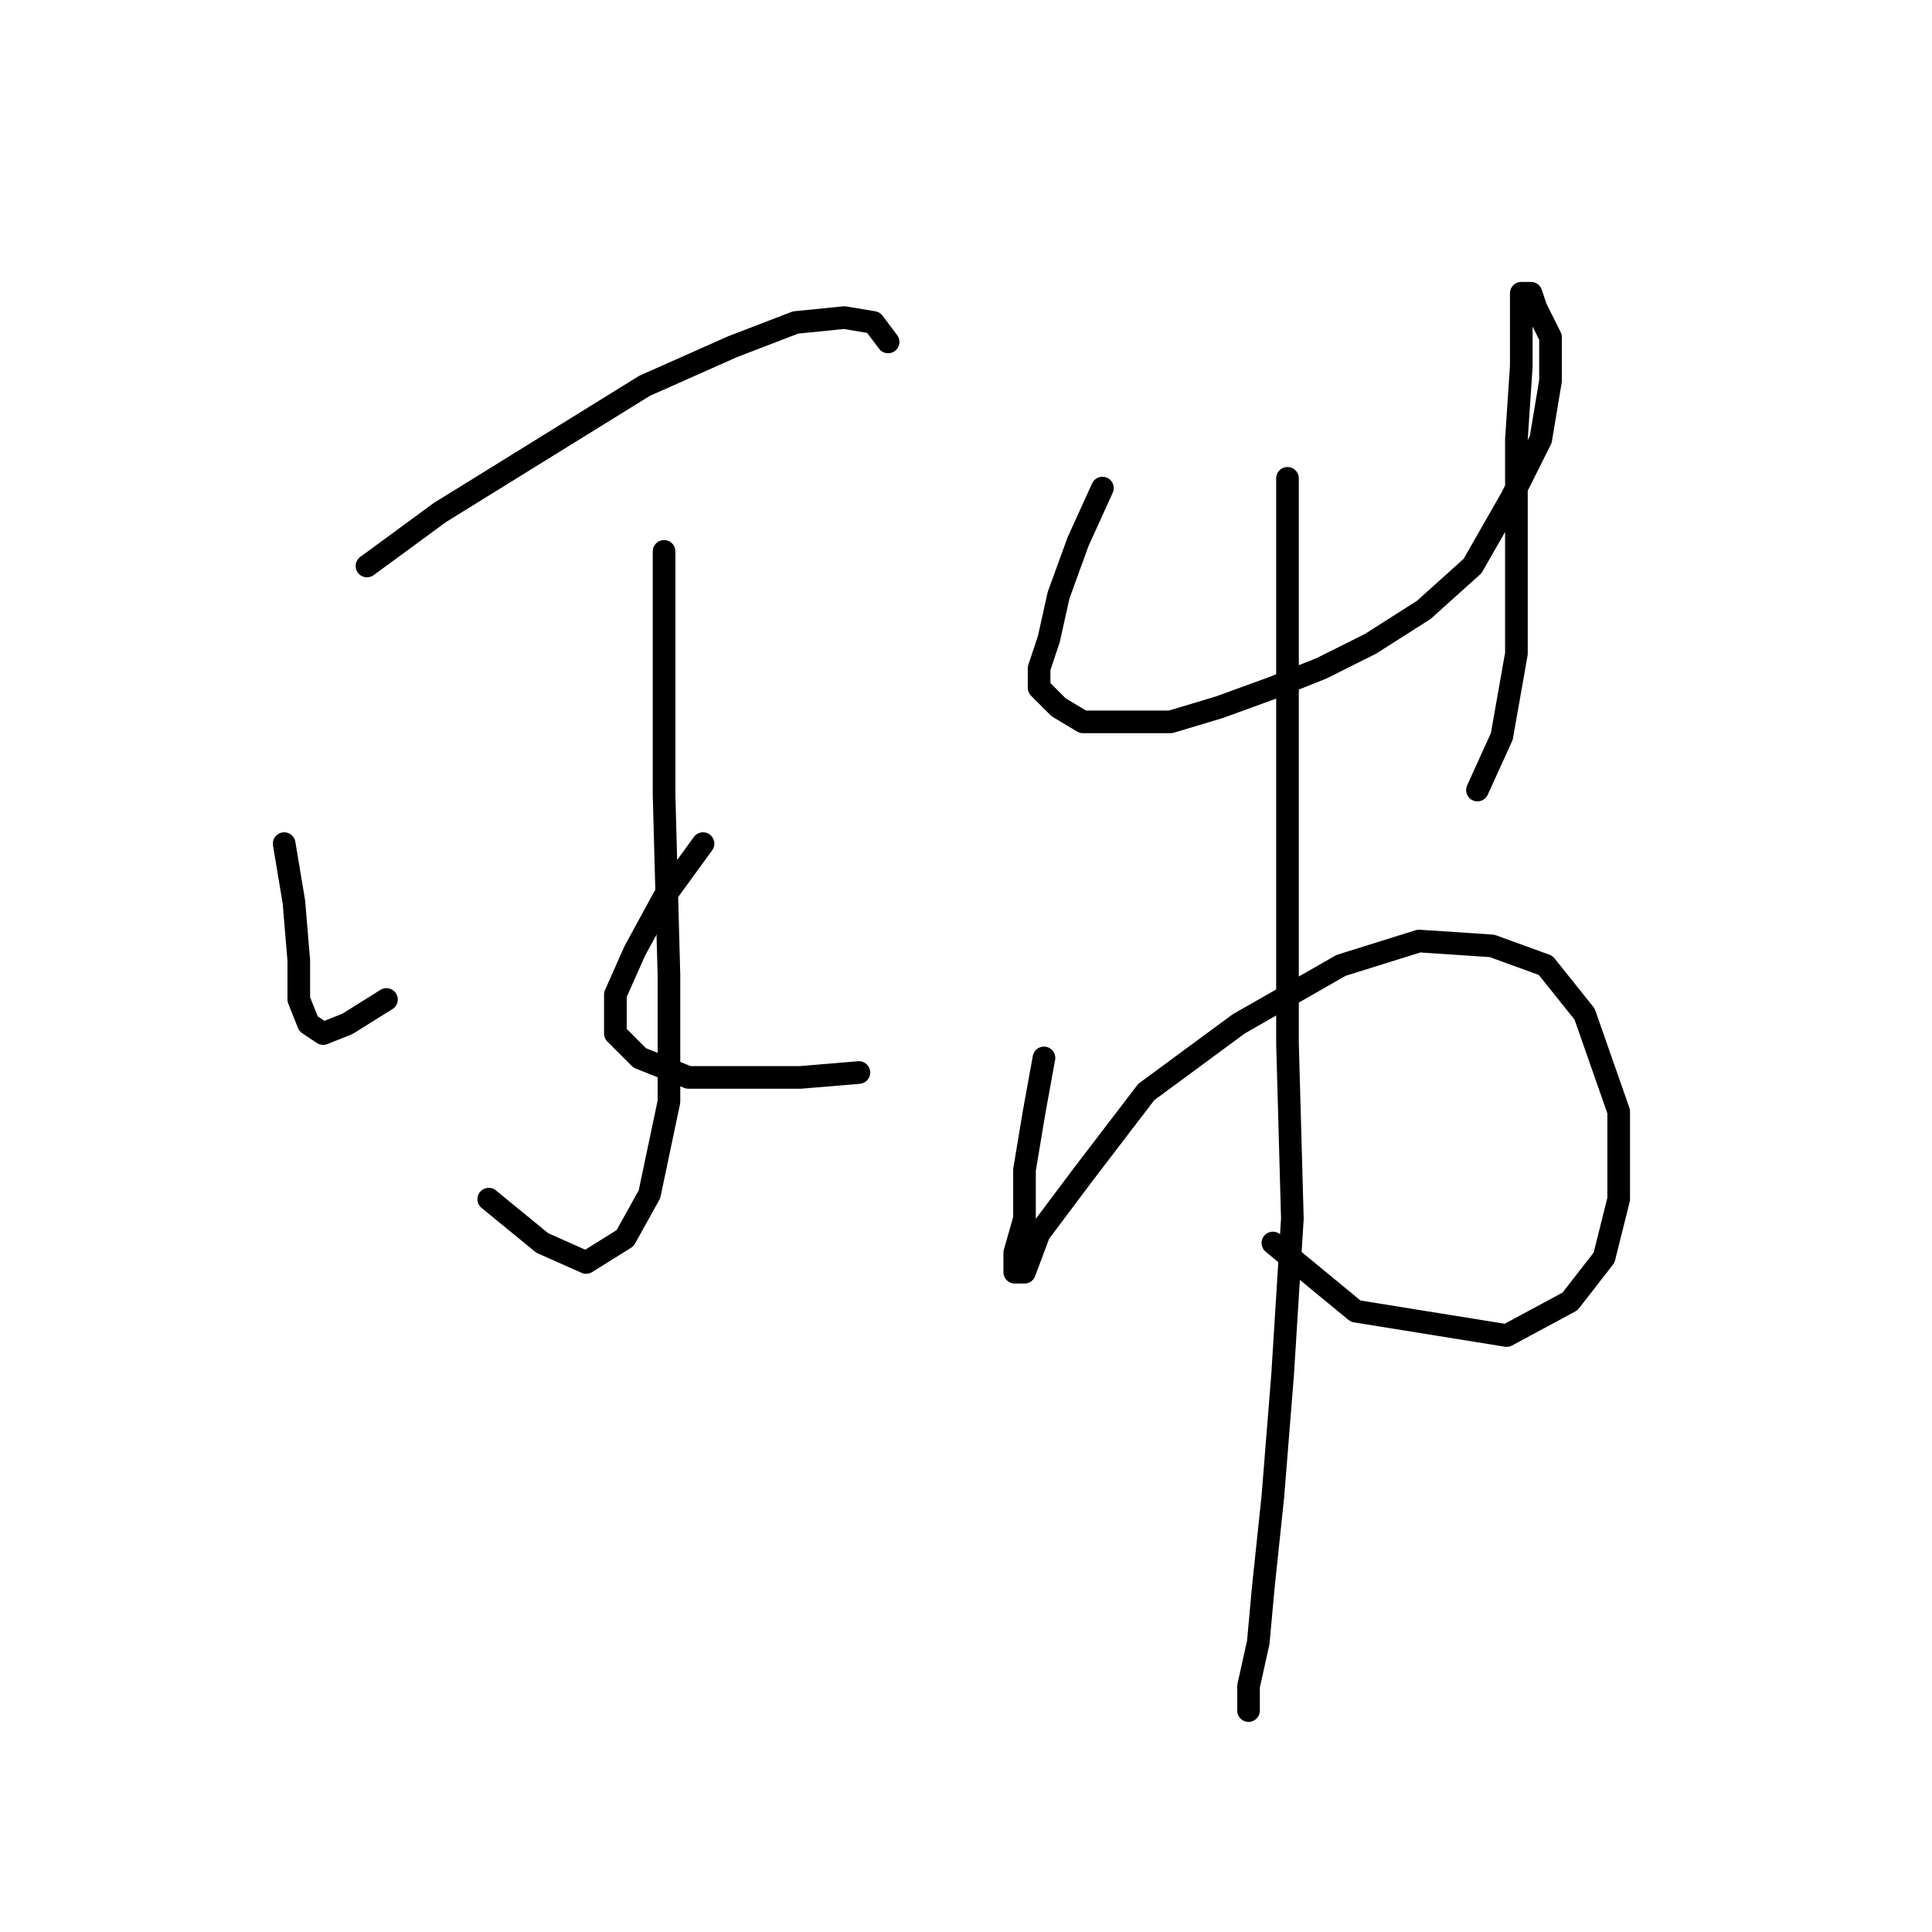 <?xml version="1.0" standalone="no"?>
    <svg width="256" height="256" xmlns="http://www.w3.org/2000/svg" version="1.1">
    <polyline stroke="black" stroke-width="3" stroke-linecap="round" fill="transparent" stroke-linejoin="round" points="48.626 74.998 58.306 67.899 71.859 59.509 85.412 51.12 97.028 45.957 105.418 42.73 111.872 42.084 115.744 42.73 117.68 45.311 117.68 45.311 " />
        <polyline stroke="black" stroke-width="3" stroke-linecap="round" fill="transparent" stroke-linejoin="round" points="87.993 73.062 87.993 85.969 87.993 105.33 88.639 129.209 88.639 145.988 86.057 158.25 82.83 164.059 77.667 167.285 71.859 164.704 64.76 158.896 64.76 158.896 " />
        <polyline stroke="black" stroke-width="3" stroke-linecap="round" fill="transparent" stroke-linejoin="round" points="37.655 111.784 38.945 119.528 39.591 127.273 39.591 132.436 40.882 135.663 42.818 136.953 46.044 135.663 51.207 132.436 51.207 132.436 " />
        <polyline stroke="black" stroke-width="3" stroke-linecap="round" fill="transparent" stroke-linejoin="round" points="93.156 111.784 87.993 118.883 84.121 125.982 81.54 131.79 81.54 136.953 84.766 140.18 91.22 142.762 98.319 142.762 106.063 142.762 113.808 142.116 113.808 142.116 " />
        <polyline stroke="black" stroke-width="3" stroke-linecap="round" fill="transparent" stroke-linejoin="round" points="146.076 64.672 142.849 71.771 140.268 78.87 138.977 84.679 137.686 88.551 137.686 91.132 140.268 93.714 143.495 95.65 148.658 95.65 155.111 95.65 161.565 93.714 168.664 91.132 175.118 88.551 181.571 85.324 188.67 80.806 195.124 74.998 200.287 65.963 204.159 58.219 205.45 50.474 205.45 44.666 203.514 40.794 202.868 38.858 201.578 38.858 201.578 42.73 201.578 48.538 200.932 58.219 200.932 69.19 200.932 78.87 200.932 86.615 198.996 97.586 195.769 104.685 195.769 104.685 " />
        <polyline stroke="black" stroke-width="3" stroke-linecap="round" fill="transparent" stroke-linejoin="round" points="138.332 140.18 137.041 147.279 135.75 155.023 135.75 161.477 134.46 165.995 134.46 168.576 135.75 168.576 137.686 163.413 143.495 155.669 151.884 144.698 164.146 135.663 177.699 127.918 188.025 124.691 197.705 125.337 204.805 127.918 209.967 134.372 214.485 147.279 214.485 158.896 212.549 166.64 208.031 172.448 199.642 176.966 179.635 173.739 168.664 164.704 168.664 164.704 " />
        <polyline stroke="black" stroke-width="3" stroke-linecap="round" fill="transparent" stroke-linejoin="round" points="170.6 63.382 170.6 77.58 170.6 95.65 170.6 116.302 170.6 138.244 171.245 161.477 169.955 182.129 168.664 198.263 167.373 210.525 166.728 217.624 165.437 223.432 165.437 226.659 165.437 226.659 " />
        </svg>